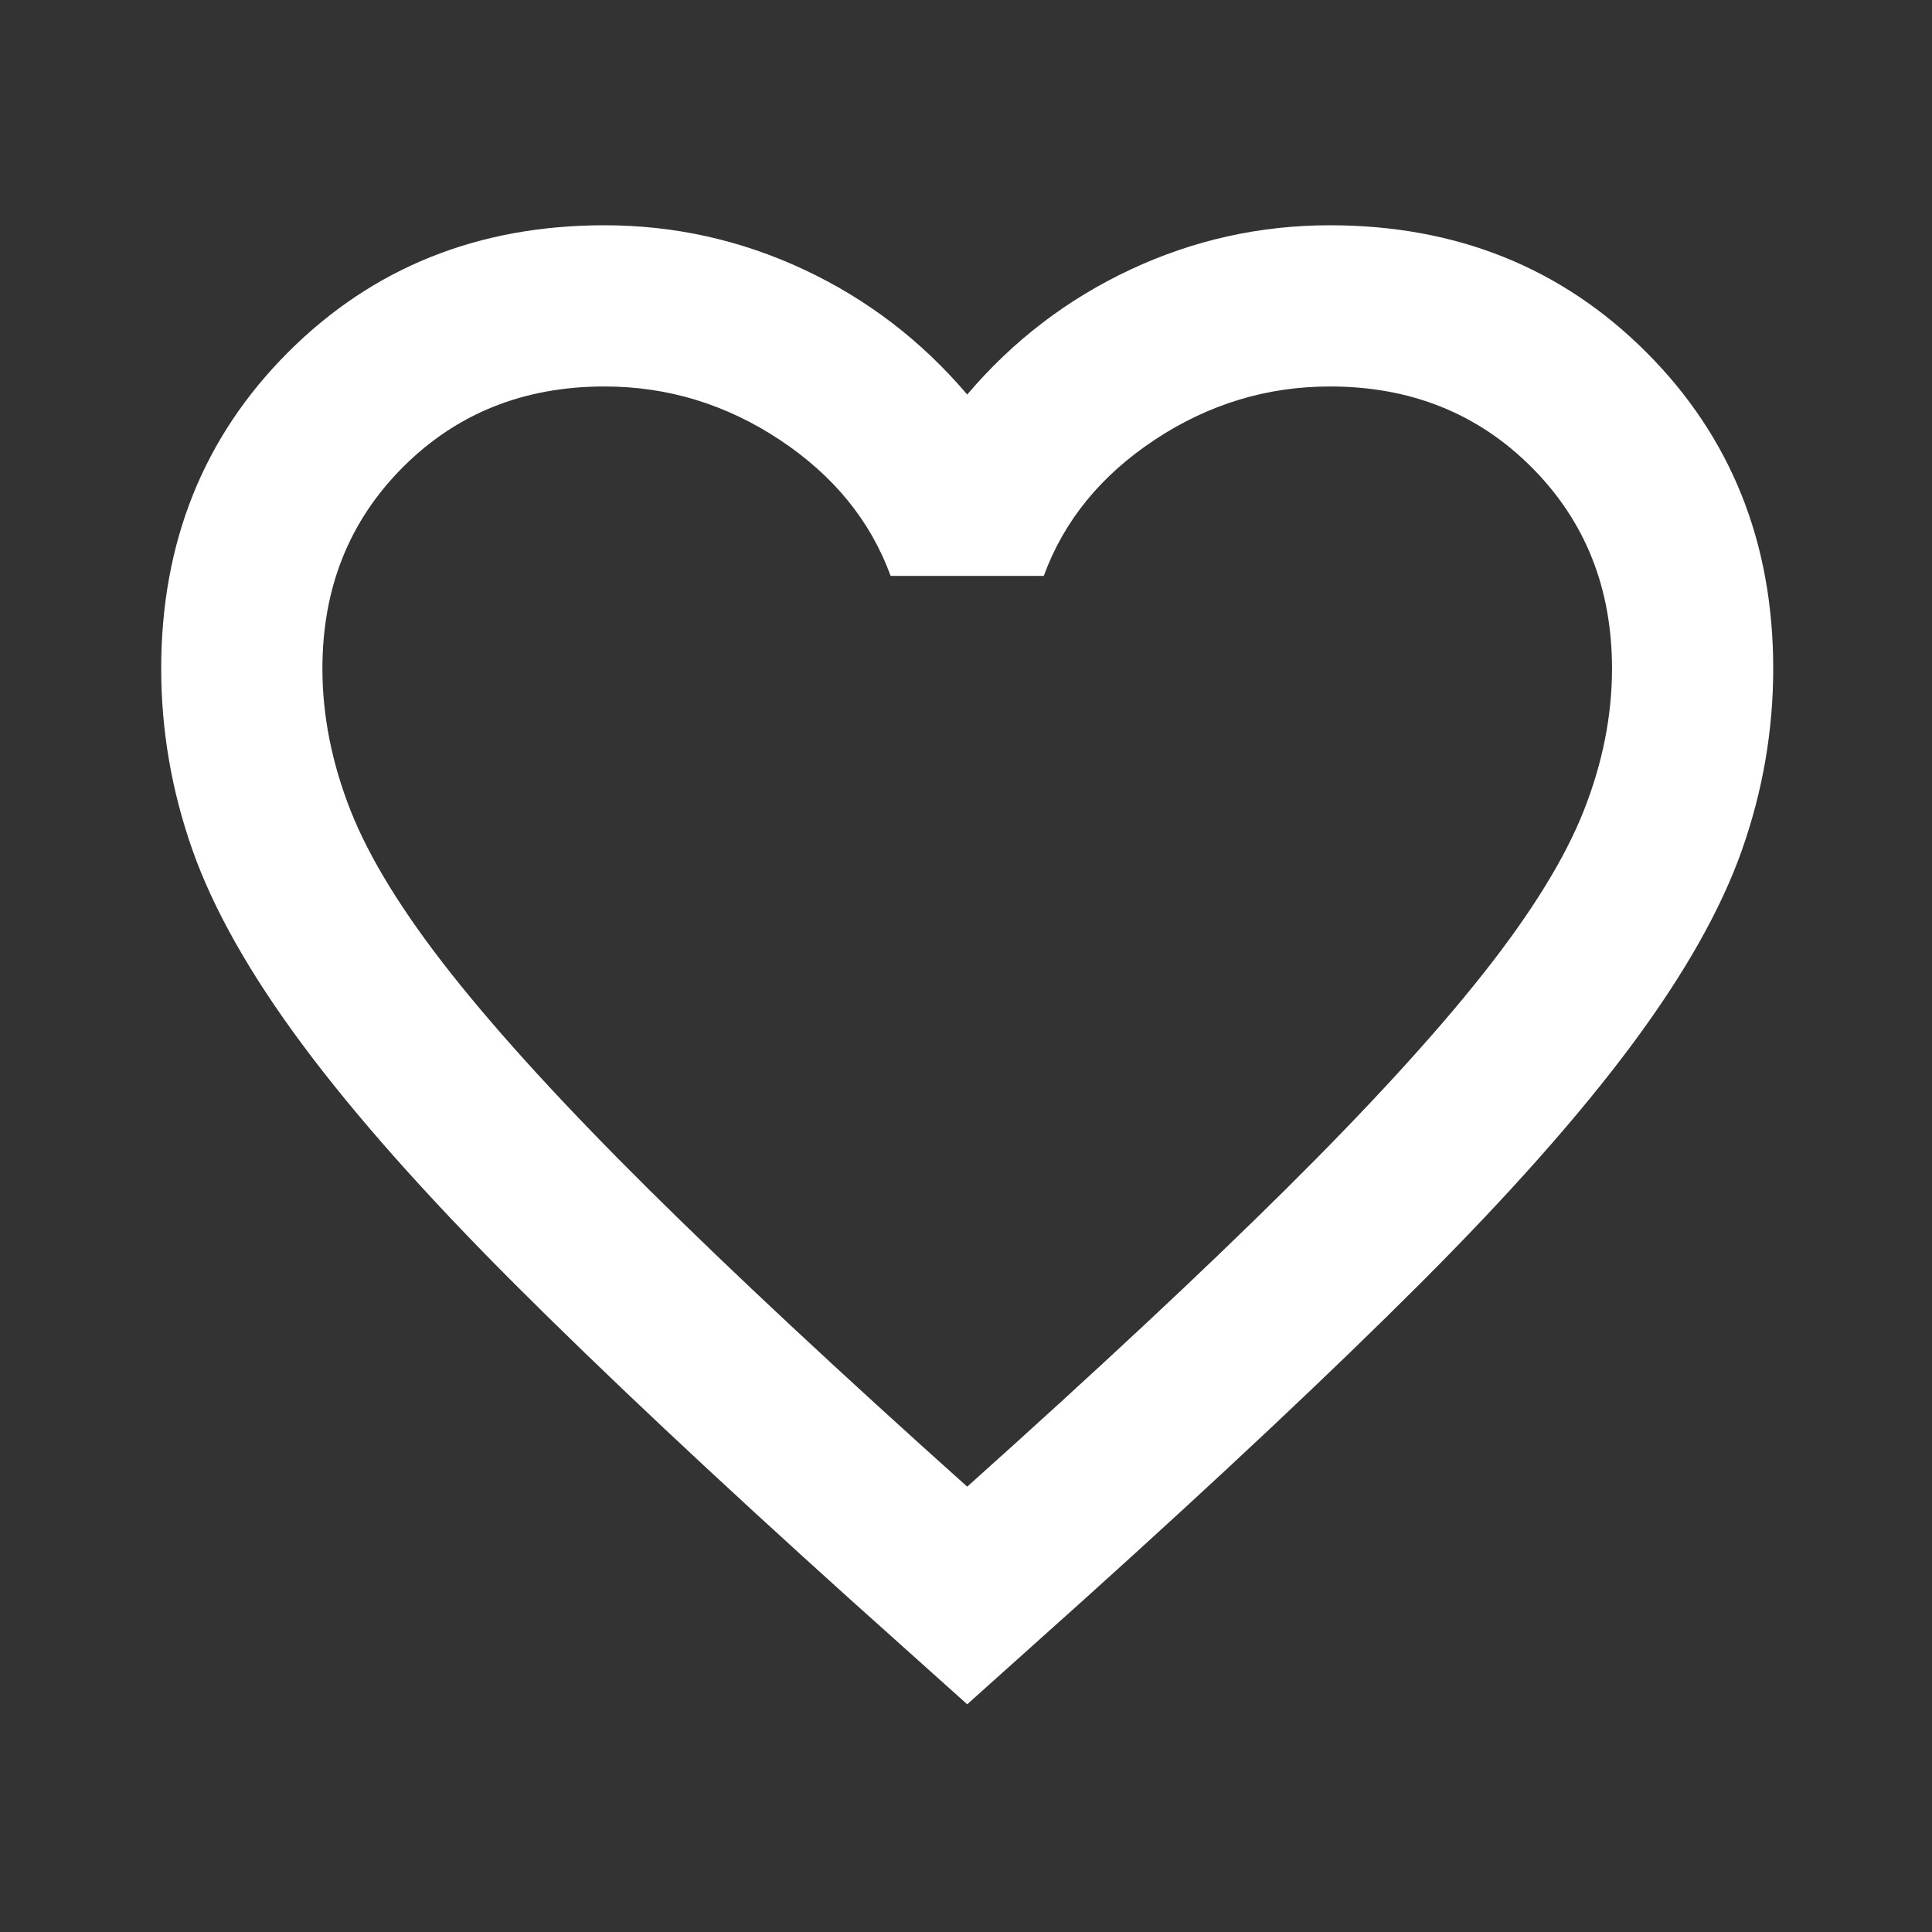 <svg version="1.1" xmlns="http://www.w3.org/2000/svg" xmlns:xlink="http://www.w3.org/1999/xlink" width="24" height="24" viewBox="0,0,256,256"><rect x="0" y="0" width="256" height="256" fill="#333333" stroke="none"/><g fill="#ffffff" fill-rule="nonzero" stroke="none" stroke-width="1" stroke-linecap="butt" stroke-linejoin="miter" stroke-miterlimit="10" stroke-dasharray="" stroke-dashoffset="0" font-family="none" font-weight="none" font-size="none" text-anchor="none" style="mix-blend-mode: normal"><g transform="translate(0,257.867) scale(0.267,0.267)"><path d="M480,-120l-58,-52c-67.333,-60.667 -123,-113 -167,-157c-44,-44 -79,-83.5 -105,-118.5c-26,-35 -44.167,-67.167 -54.5,-96.5c-10.333,-29.333 -15.5,-59.333 -15.5,-90c0,-62.667 21,-115 63,-157c42,-42 94.333,-63 157,-63c34.667,0 67.667,7.333 99,22c31.333,14.667 58.333,35.333 81,62c22.667,-26.667 49.667,-47.333 81,-62c31.333,-14.667 64.333,-22 99,-22c62.667,0 115,21 157,63c42,42 63,94.333 63,157c0,30.667 -5.167,60.667 -15.5,90c-10.333,29.333 -28.5,61.5 -54.5,96.5c-26,35 -61,74.5 -105,118.5c-44,44 -99.667,96.333 -167,157zM480,-228c64,-57.333 116.667,-106.5 158,-147.5c41.333,-41 74,-76.667 98,-107c24,-30.333 40.667,-57.333 50,-81c9.333,-23.667 14,-47.167 14,-70.5c0,-40 -13.333,-73.333 -40,-100c-26.667,-26.667 -60,-40 -100,-40c-31.333,0 -60.333,8.833 -87,26.5c-26.667,17.667 -45,40.167 -55,67.5h-76c-10,-27.333 -28.333,-49.833 -55,-67.5c-26.667,-17.667 -55.667,-26.5 -87,-26.5c-40,0 -73.333,13.333 -100,40c-26.667,26.667 -40,60 -40,100c0,23.333 4.667,46.833 14,70.5c9.333,23.667 26,50.667 50,81c24,30.333 56.667,66 98,107c41.333,41 94,90.167 158,147.5zM480,-501z"></path></g></g></svg>
